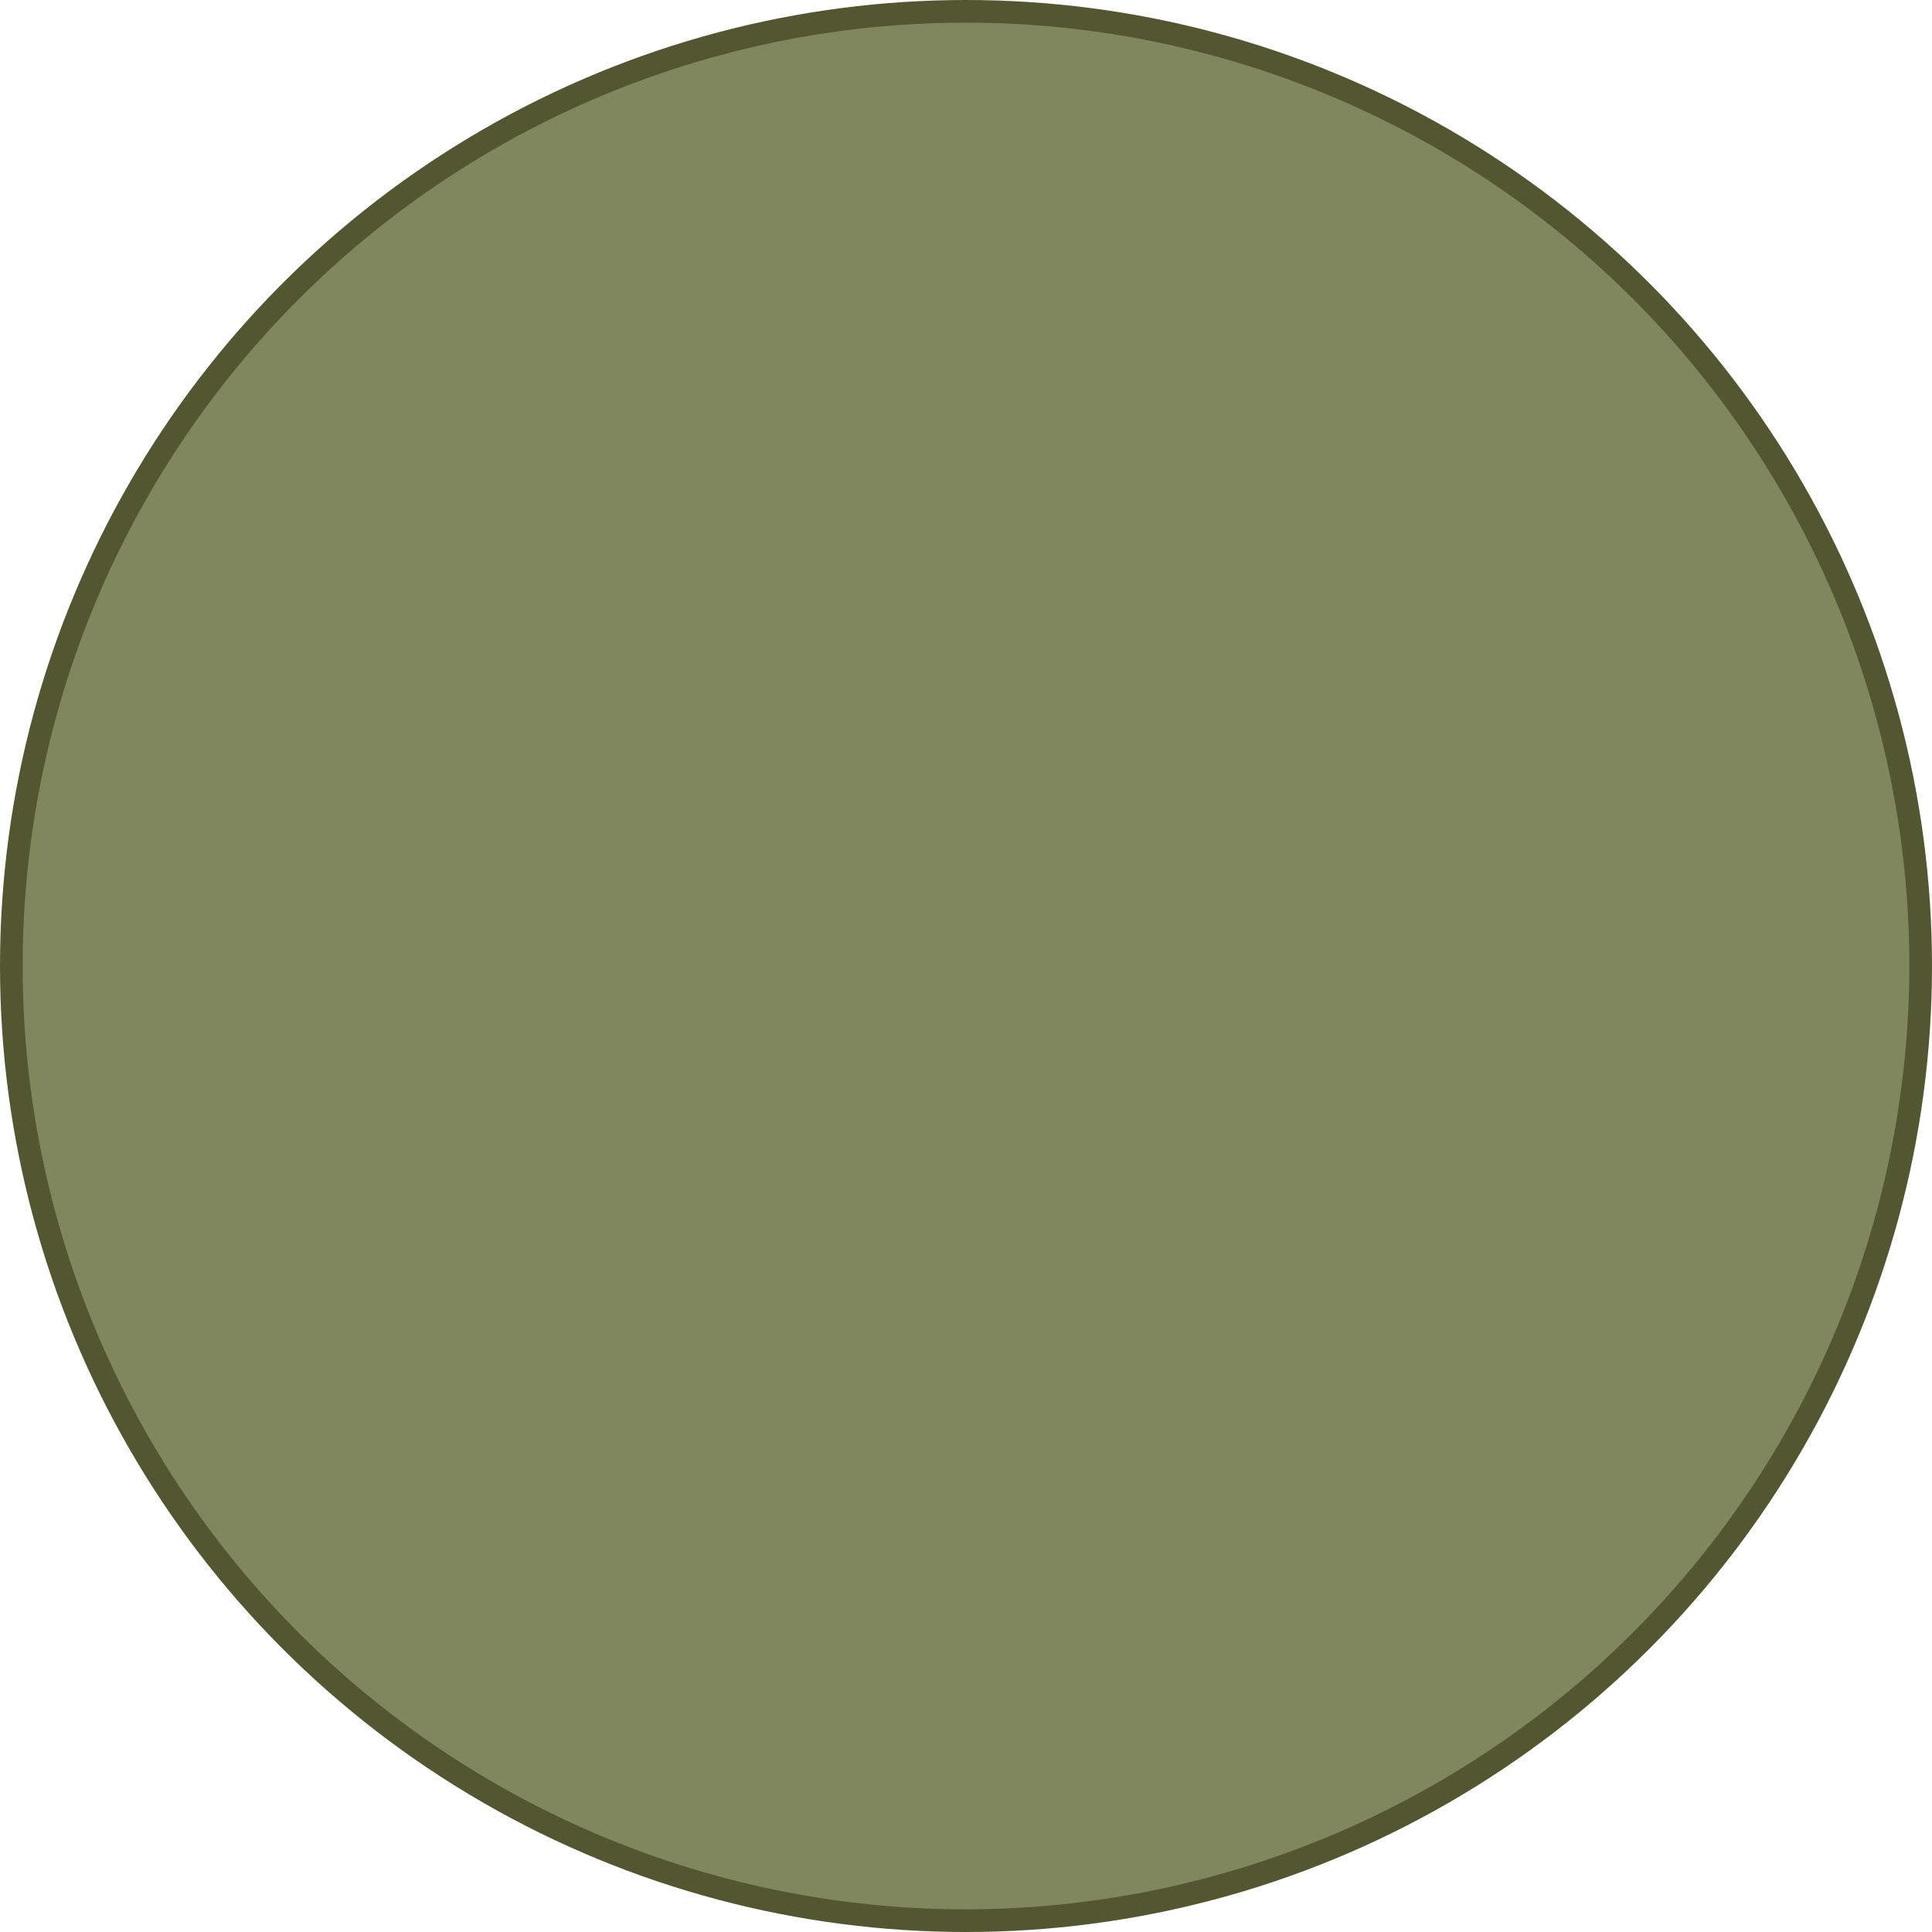 <svg id="Layer_1" data-name="Layer 1" xmlns="http://www.w3.org/2000/svg" viewBox="0 0 170.42 170.42"><defs><style>.cls-1{fill:#525731;}.cls-2{fill:#81875d;}</style></defs><title>circle</title><circle class="cls-1" cx="85.21" cy="85.21" r="85.21"/><path class="cls-2" d="M85.21,168.42a83.21,83.21,0,1,1,83.21-83.21A83.3,83.3,0,0,1,85.21,168.42Z"/></svg>
